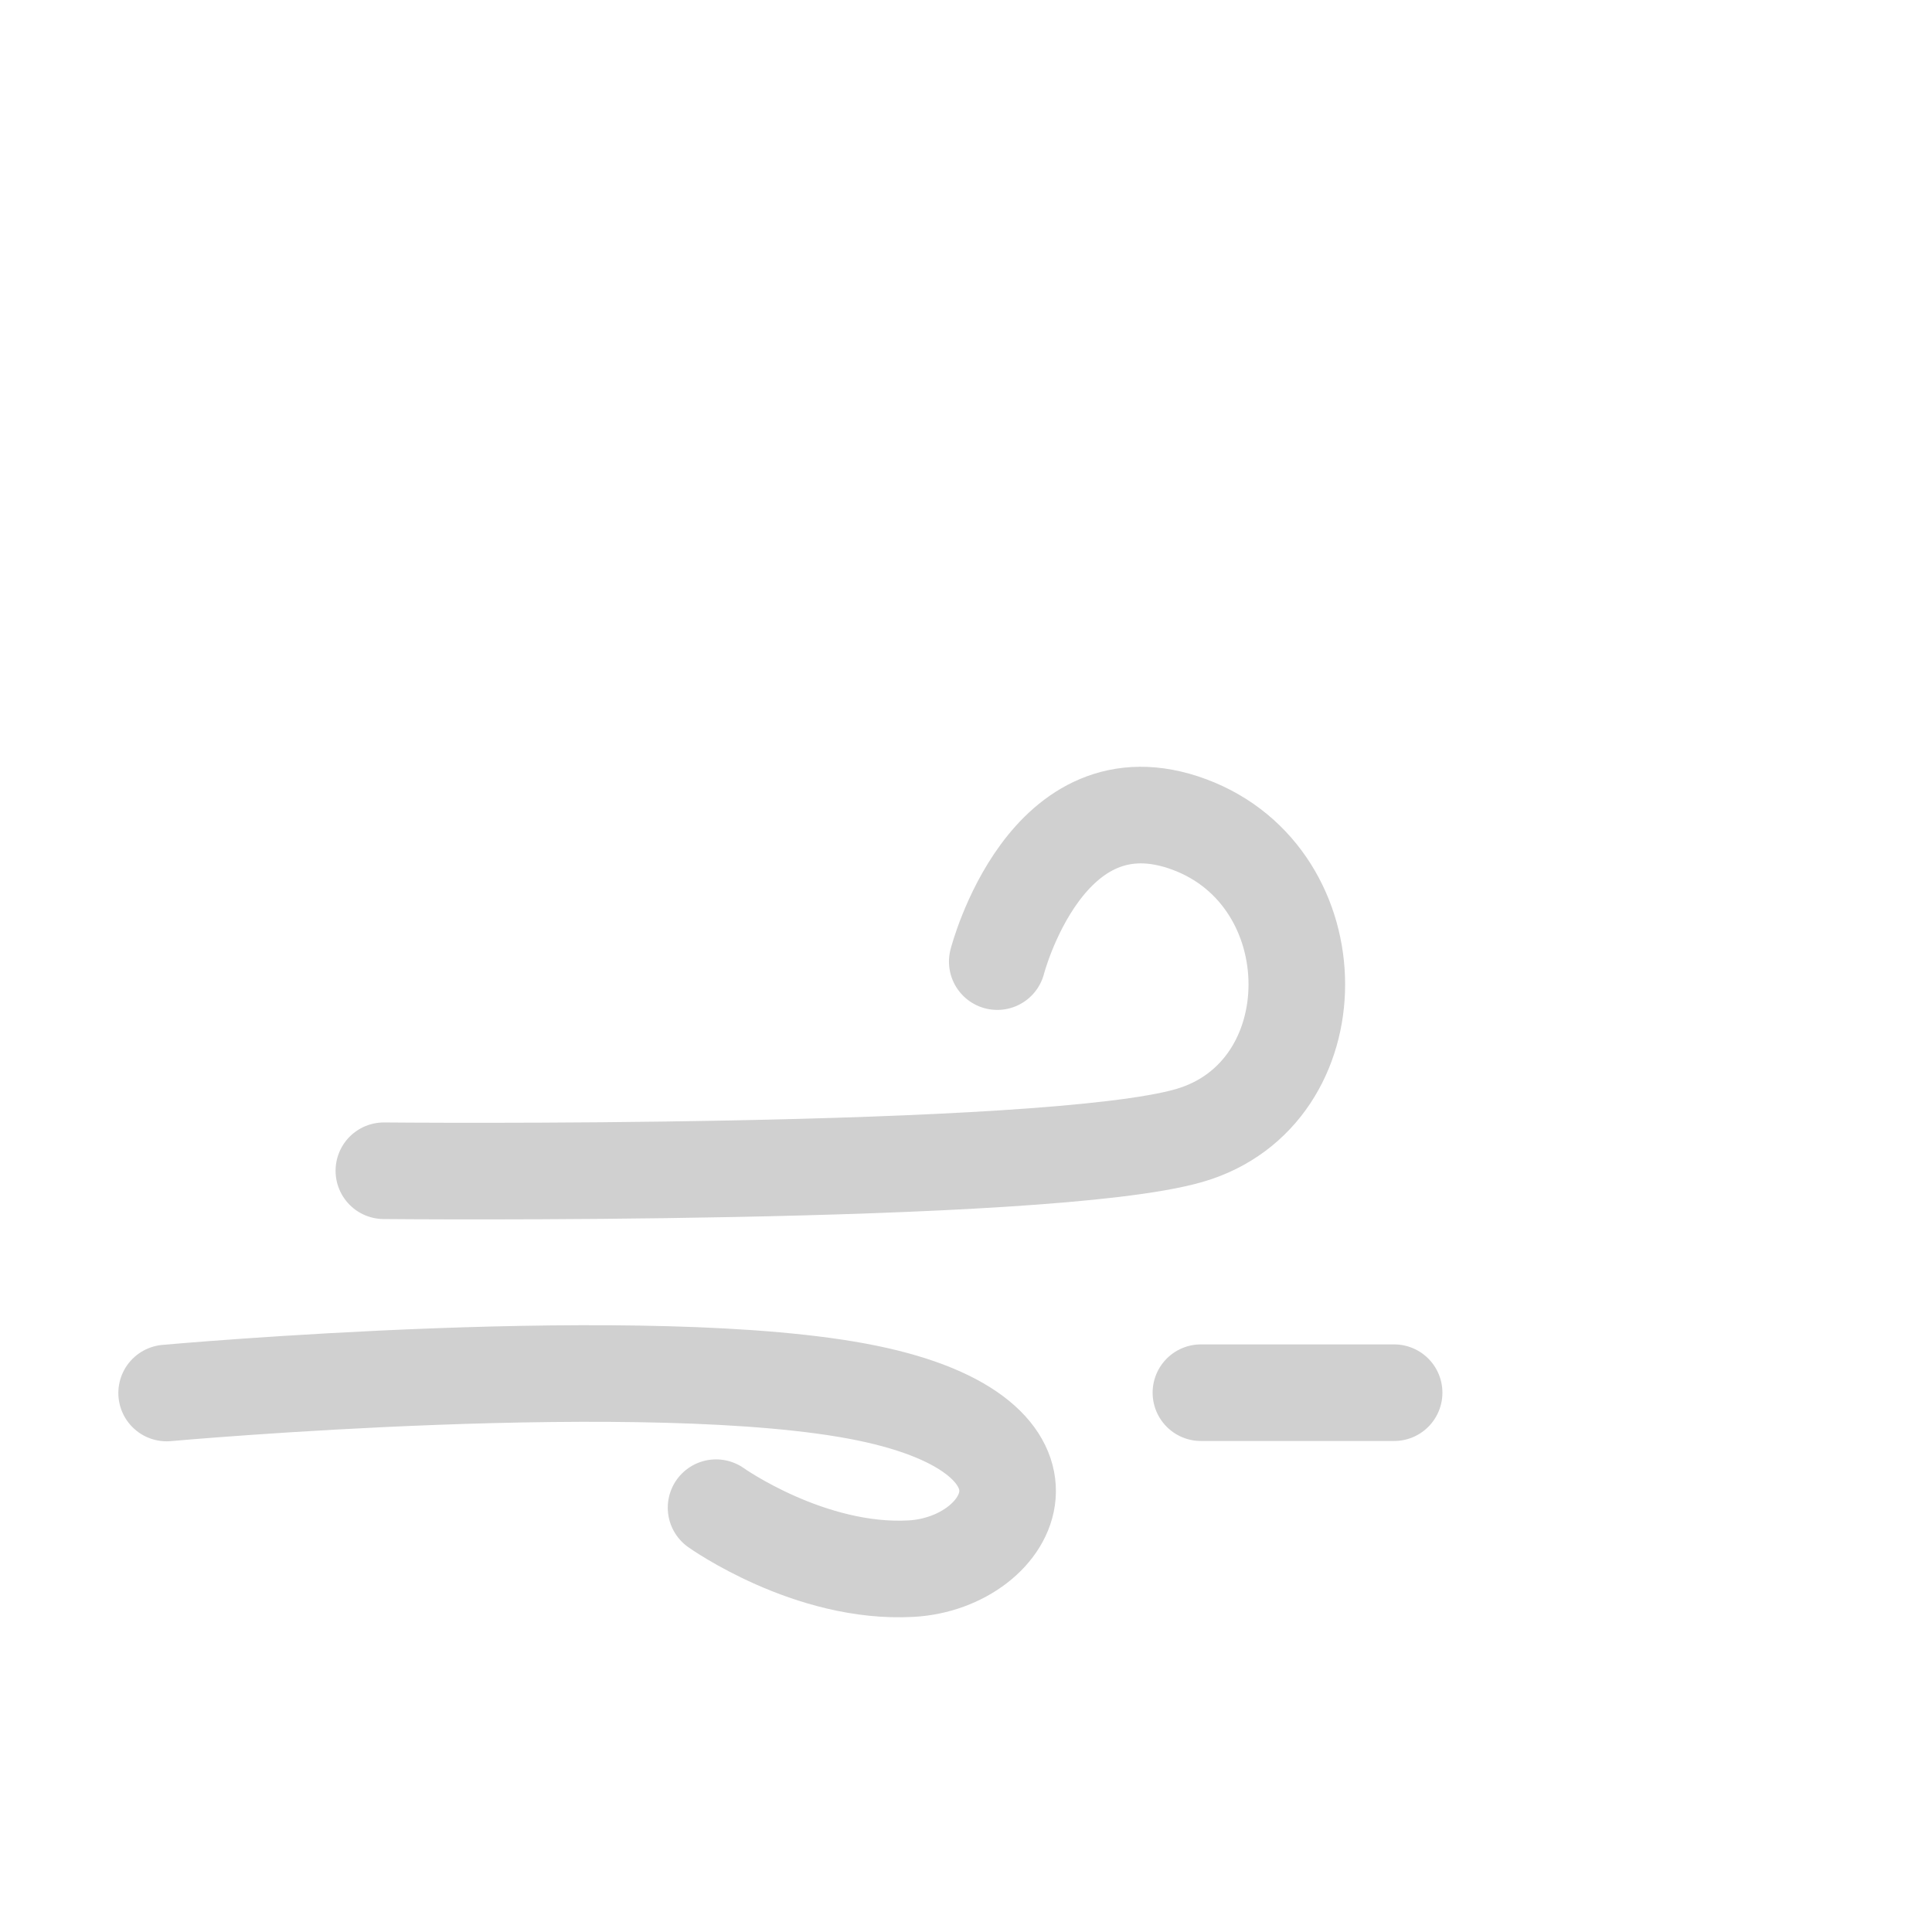 <svg width="400" height="400" viewBox="0 0 400 400" fill="none" xmlns="http://www.w3.org/2000/svg">
<g clip-path="url(#clip0_32_116)">
<g opacity="0.54" filter="url(#filter0_f_32_116)">
<ellipse cx="140.564" cy="198.041" rx="52.206" ry="48.234" fill="white"/>
<ellipse cx="190.5" cy="166.831" rx="68.095" ry="72.635" fill="white"/>
<ellipse cx="281.294" cy="153.78" rx="52.206" ry="48.234" fill="white"/>
<ellipse cx="108.218" cy="236.629" rx="60.718" ry="56.179" fill="white"/>
<ellipse cx="87.79" cy="247.41" rx="34.615" ry="31.778" fill="white"/>
</g>
<g filter="url(#filter1_b_32_116)">
<g filter="url(#filter2_i_32_116)">
<path d="M329.247 170.167C330.049 165.613 330.467 160.929 330.467 156.148C330.467 111.419 293.869 75.159 248.723 75.159C215.161 75.159 186.323 95.198 173.734 123.86C163.535 115.136 150.301 109.868 135.839 109.868C103.592 109.868 77.45 136.056 77.45 168.36C77.45 170.159 77.531 171.939 77.69 173.696C62.18 181.223 51.5 197.017 51.5 215.282C51.5 240.842 72.413 261.562 98.211 261.562H318.789C344.587 261.562 365.5 240.842 365.5 215.282C365.5 193.285 350.01 174.872 329.247 170.167Z" fill="url(#paint0_linear_32_116)"/>
</g>
</g>
<path d="M79.477 242.392C79.477 242.392 216.566 243.706 246.247 235.086C275.928 226.466 275.89 181.728 246.247 170.7C216.604 159.672 206.473 199.091 206.473 199.091" stroke="#D0D0D0" stroke-width="20" stroke-linecap="round"/>
<path d="M34.5 288.409C34.5 288.409 135.108 279.319 179.461 288.409C223.814 297.499 209.691 323.576 188.671 324.768C167.651 325.96 148.254 312.148 148.254 312.148" stroke="#D0D0D0" stroke-width="20" stroke-linecap="round"/>
<path d="M248.637 288.342H288.637" stroke="#D0D0D0" stroke-width="20" stroke-linecap="round"/>
</g>
<defs>
<filter id="filter0_f_32_116" x="-11.324" y="35.372" width="403.649" height="316.26" filterUnits="userSpaceOnUse" color-interpolation-filters="sRGB">
<feFlood flood-opacity="0" result="BackgroundImageFix"/>
<feBlend mode="normal" in="SourceGraphic" in2="BackgroundImageFix" result="shape"/>
<feGaussianBlur stdDeviation="29.412" result="effect1_foregroundBlur_32_116"/>
</filter>
<filter id="filter1_b_32_116" x="24.5" y="48.159" width="368" height="240.403" filterUnits="userSpaceOnUse" color-interpolation-filters="sRGB">
<feFlood flood-opacity="0" result="BackgroundImageFix"/>
<feGaussianBlur in="BackgroundImageFix" stdDeviation="13.5"/>
<feComposite in2="SourceAlpha" operator="in" result="effect1_backgroundBlur_32_116"/>
<feBlend mode="normal" in="SourceGraphic" in2="effect1_backgroundBlur_32_116" result="shape"/>
</filter>
<filter id="filter2_i_32_116" x="51.5" y="75.159" width="314" height="196.403" filterUnits="userSpaceOnUse" color-interpolation-filters="sRGB">
<feFlood flood-opacity="0" result="BackgroundImageFix"/>
<feBlend mode="normal" in="SourceGraphic" in2="BackgroundImageFix" result="shape"/>
<feColorMatrix in="SourceAlpha" type="matrix" values="0 0 0 0 0 0 0 0 0 0 0 0 0 0 0 0 0 0 127 0" result="hardAlpha"/>
<feOffset dy="11"/>
<feGaussianBlur stdDeviation="5"/>
<feComposite in2="hardAlpha" operator="arithmetic" k2="-1" k3="1"/>
<feColorMatrix type="matrix" values="0 0 0 0 1 0 0 0 0 1 0 0 0 0 1 0 0 0 1 0"/>
<feBlend mode="normal" in2="shape" result="effect1_innerShadow_32_116"/>
</filter>
<linearGradient id="paint0_linear_32_116" x1="71.472" y1="244.919" x2="388.246" y2="8.032" gradientUnits="userSpaceOnUse">
<stop stop-color="white"/>
<stop offset="1" stop-color="white" stop-opacity="0.58"/>
</linearGradient>
<clipPath id="clip0_32_116">
<rect width="400" height="400" fill="white"/>
</clipPath>
</defs>
</svg>
